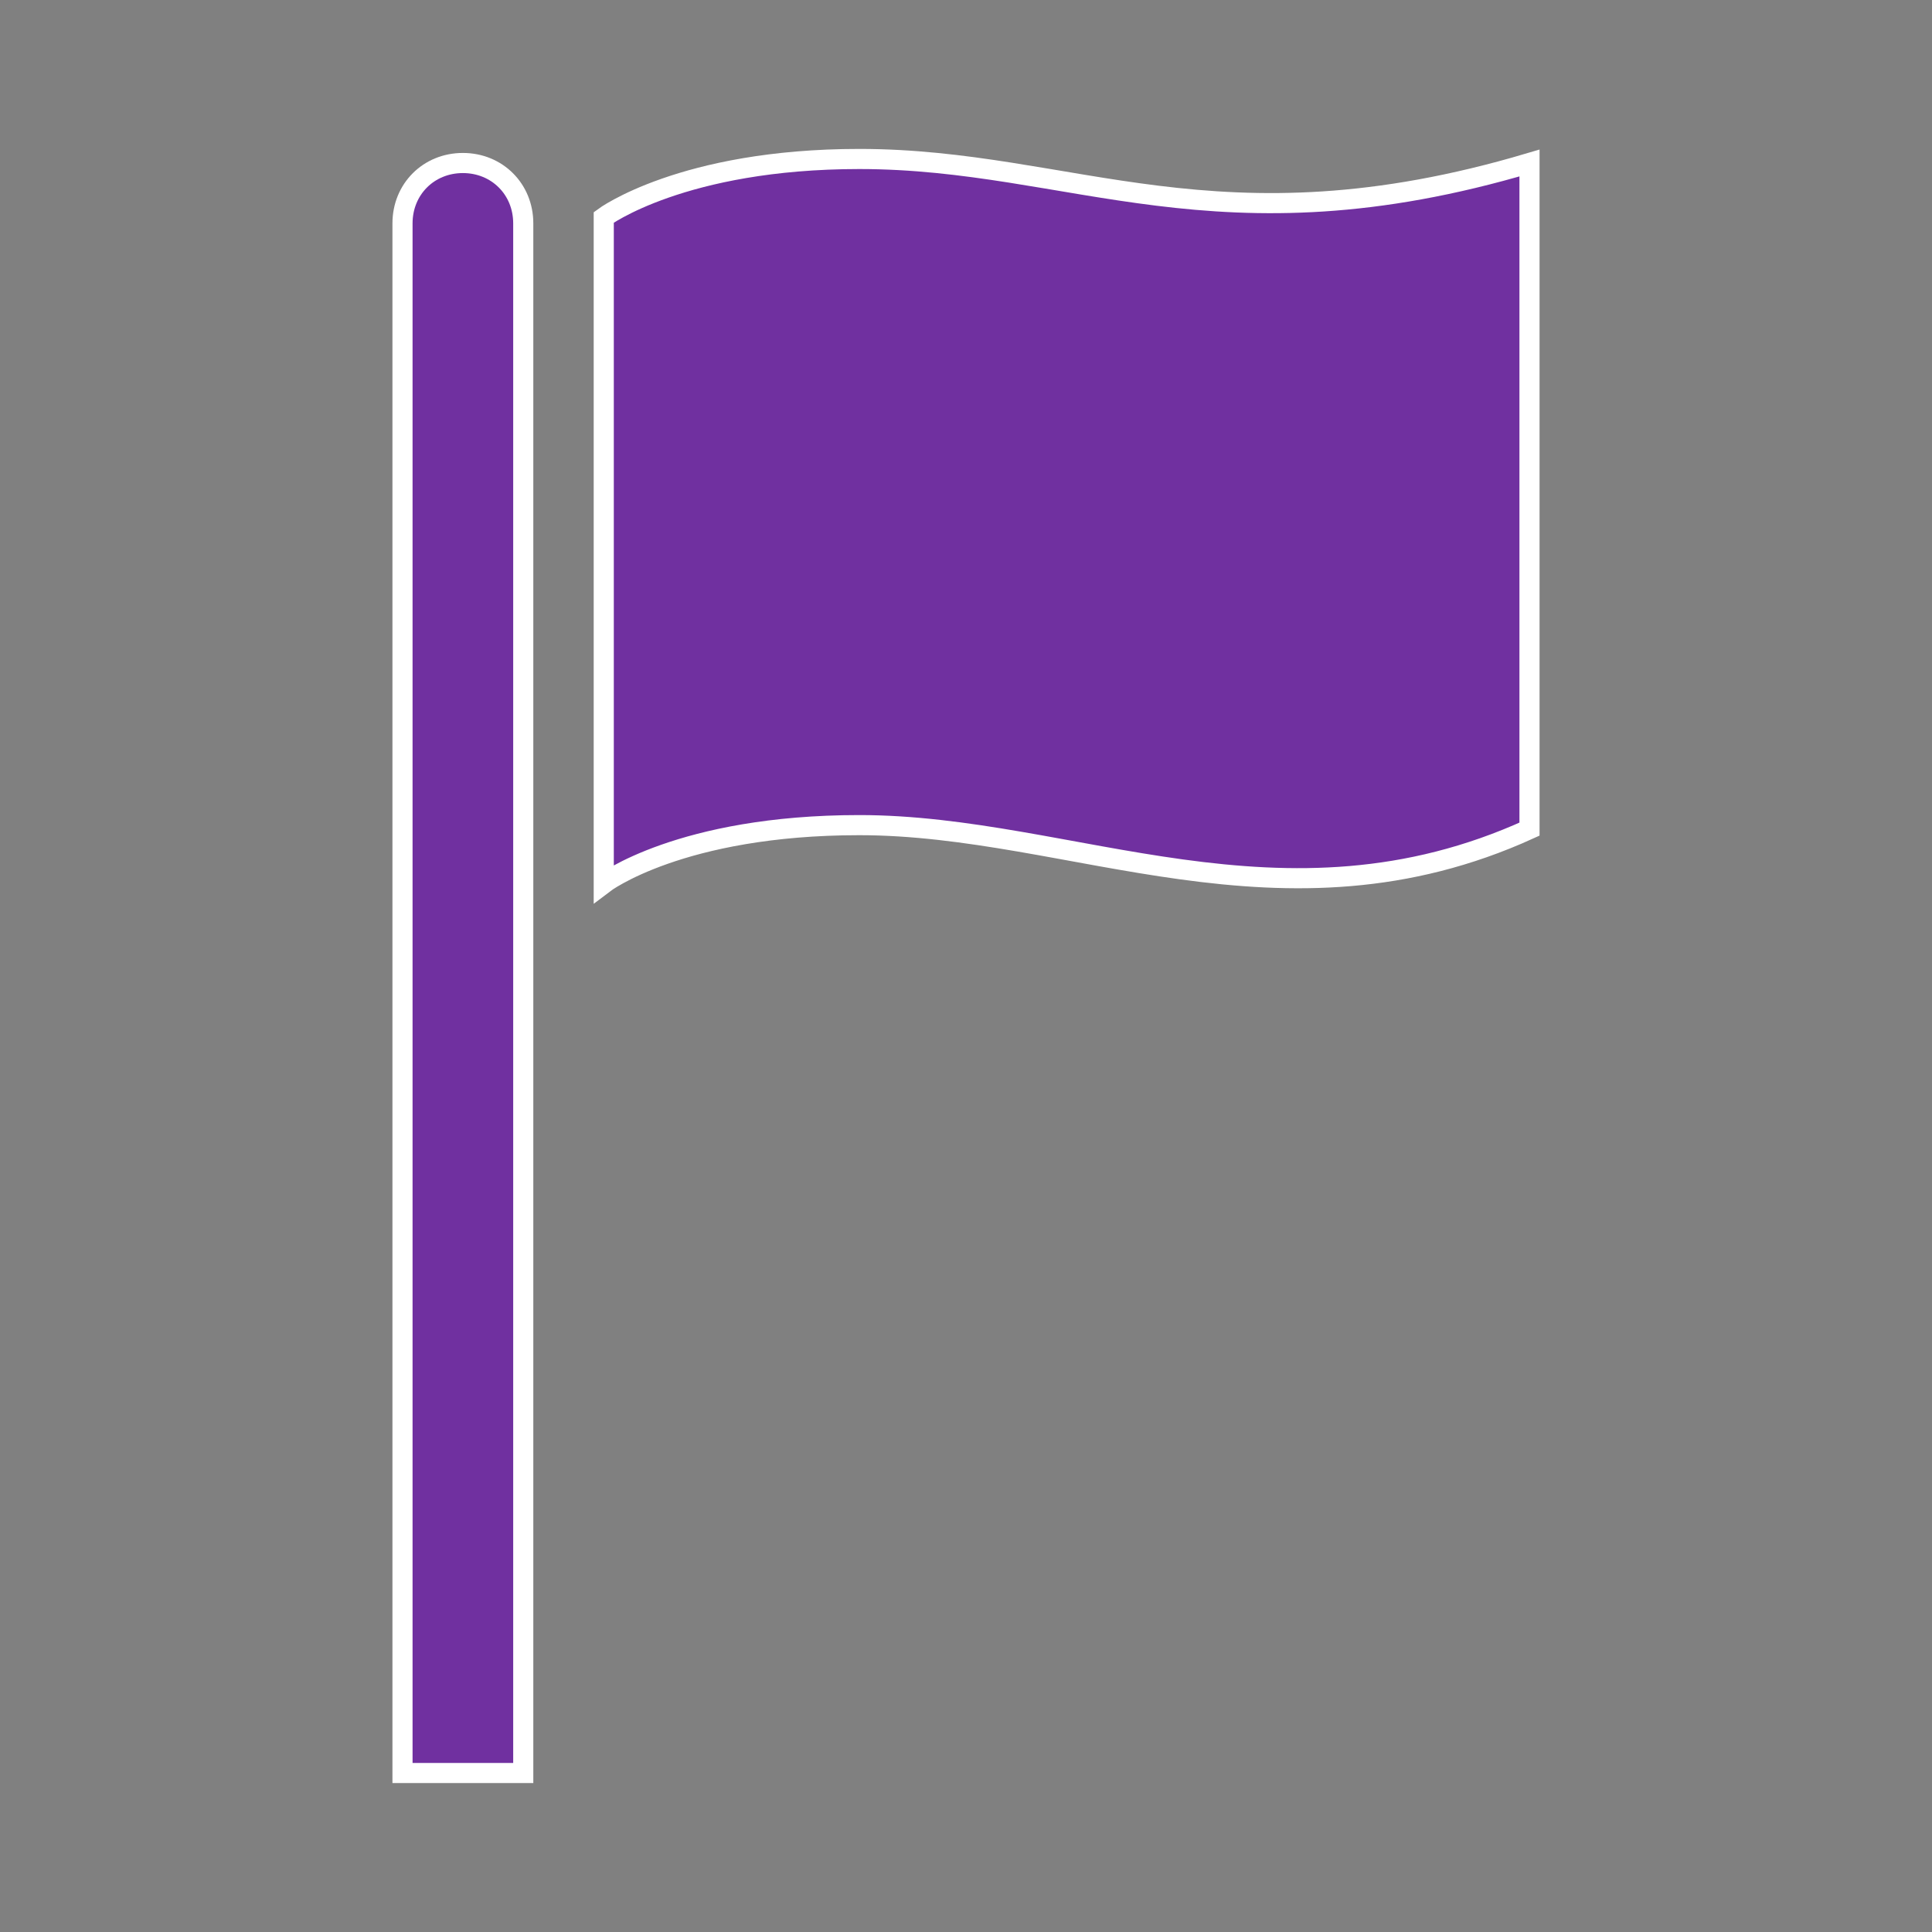<svg xmlns="http://www.w3.org/2000/svg" xmlns:xlink="http://www.w3.org/1999/xlink" width="128" height="128" overflow="hidden" xml:space="preserve"><rect width="100%" height="100%" fill="#808080" stroke="none"/><defs><clipPath id="clip0"><rect width="128" height="128" x="712" y="522"/></clipPath></defs><g clip-path="url(#clip0)" transform="translate(-712 -522)"><path fill="#7030A0" stroke="#FFF" stroke-width="1.333" d="M742.667 532.8C740.4 532.8 738.667 534.533 738.667 536.8L738.667 639.467 746.667 639.467 746.667 536.8C746.667 534.533 744.933 532.8 742.667 532.8Z"/><path fill="#7030A0" stroke="#FFF" stroke-width="1.333" d="M768.933 532.533C757.2 532.533 752 536.4 752 536.4L752 580.533C752 580.533 757.067 576.667 768.933 576.667 783.067 576.667 796.933 584.4 813.333 576.933L813.333 532.8C792.667 538.933 783.067 532.533 768.933 532.533Z"/></g></svg>
